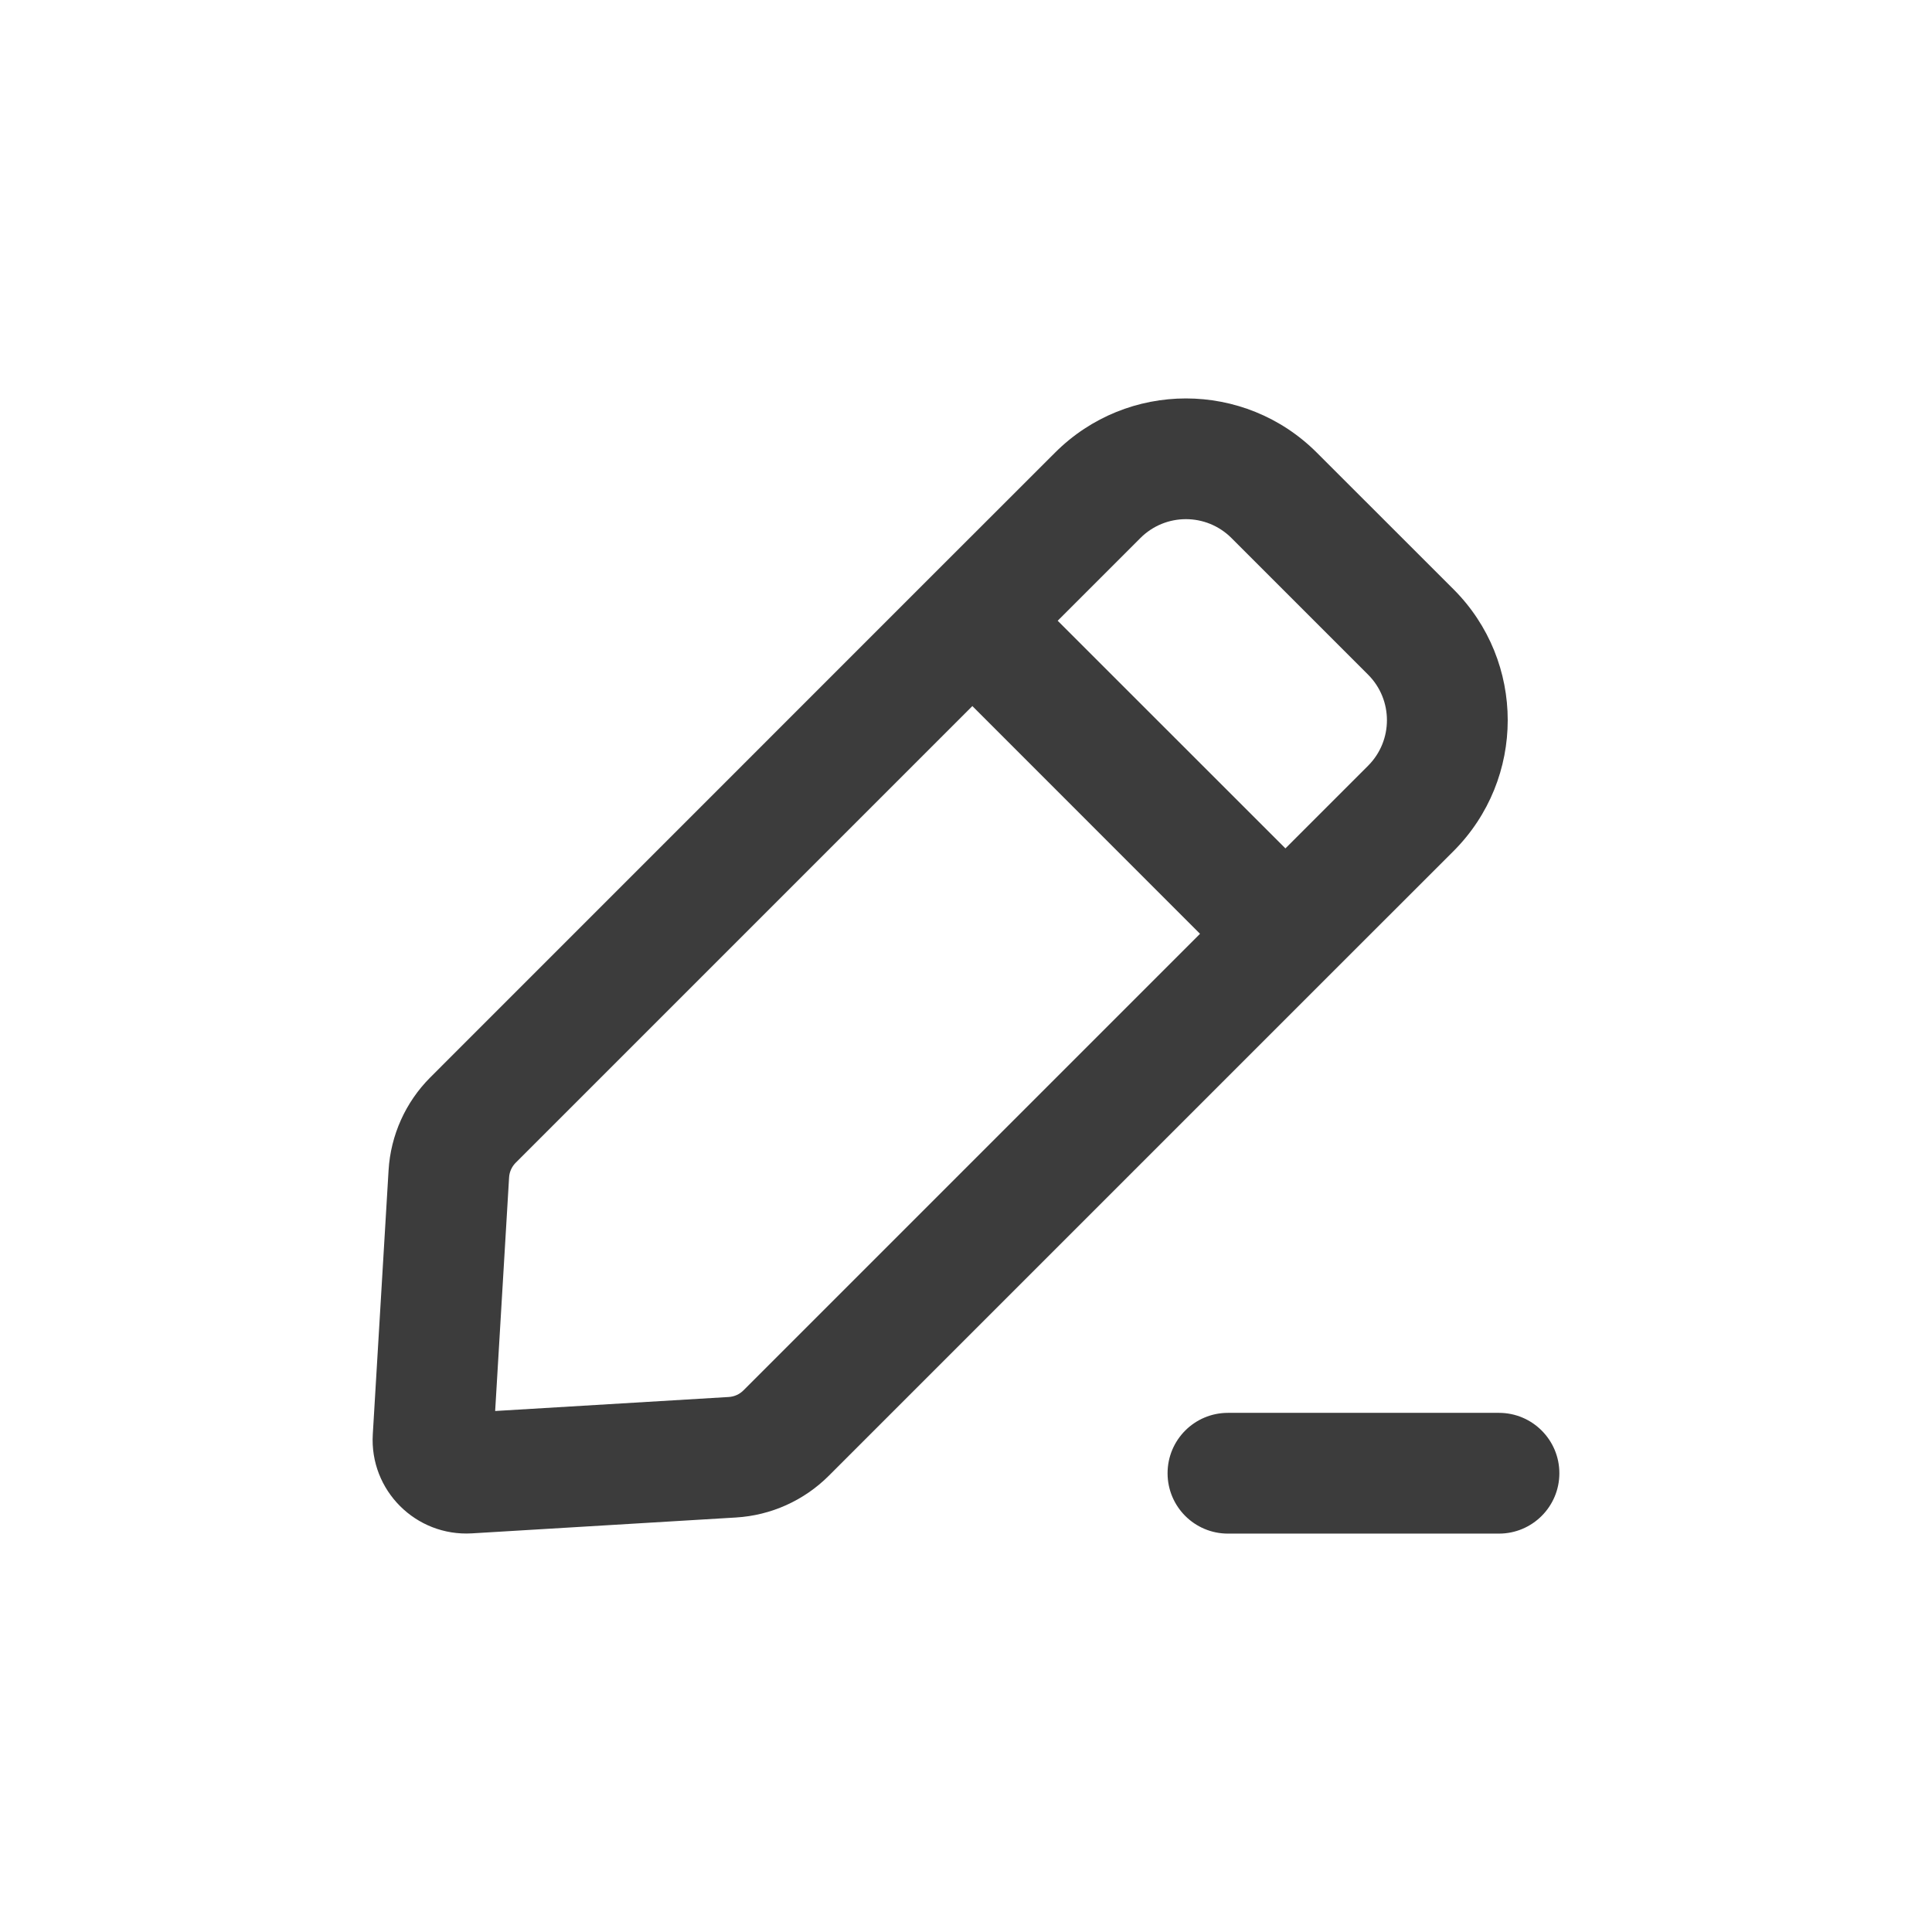 <svg width="24" height="24" viewBox="0 0 24 24" fill="none" xmlns="http://www.w3.org/2000/svg">
<g id="edit-outline">
<path id="icon" fill-rule="evenodd" clip-rule="evenodd" d="M6.324 14.627C6.328 14.557 6.358 14.492 6.407 14.443L12.079 8.771L14.907 11.6L9.235 17.272C9.186 17.321 9.121 17.35 9.052 17.354L6.151 17.528L6.324 14.627ZM15.968 10.539L13.139 7.711L14.166 6.684C14.479 6.371 14.985 6.371 15.298 6.684L16.995 8.381C17.307 8.693 17.307 9.2 16.995 9.512L15.968 10.539ZM5.346 13.383C5.038 13.691 4.853 14.102 4.827 14.537L4.631 17.817C4.589 18.513 5.165 19.089 5.862 19.048L9.141 18.851C9.577 18.825 9.987 18.641 10.296 18.332L16.498 12.13L18.056 10.573C18.954 9.674 18.954 8.218 18.056 7.32L16.358 5.623C15.46 4.725 14.004 4.725 13.106 5.623L11.548 7.18L5.346 13.383ZM15.254 17.551C14.839 17.551 14.504 17.887 14.504 18.301C14.504 18.715 14.839 19.051 15.254 19.051H18.621C19.035 19.051 19.371 18.715 19.371 18.301C19.371 17.887 19.035 17.551 18.621 17.551H15.254Z" fill="#3C3C3C"/>
</g>
</svg>
